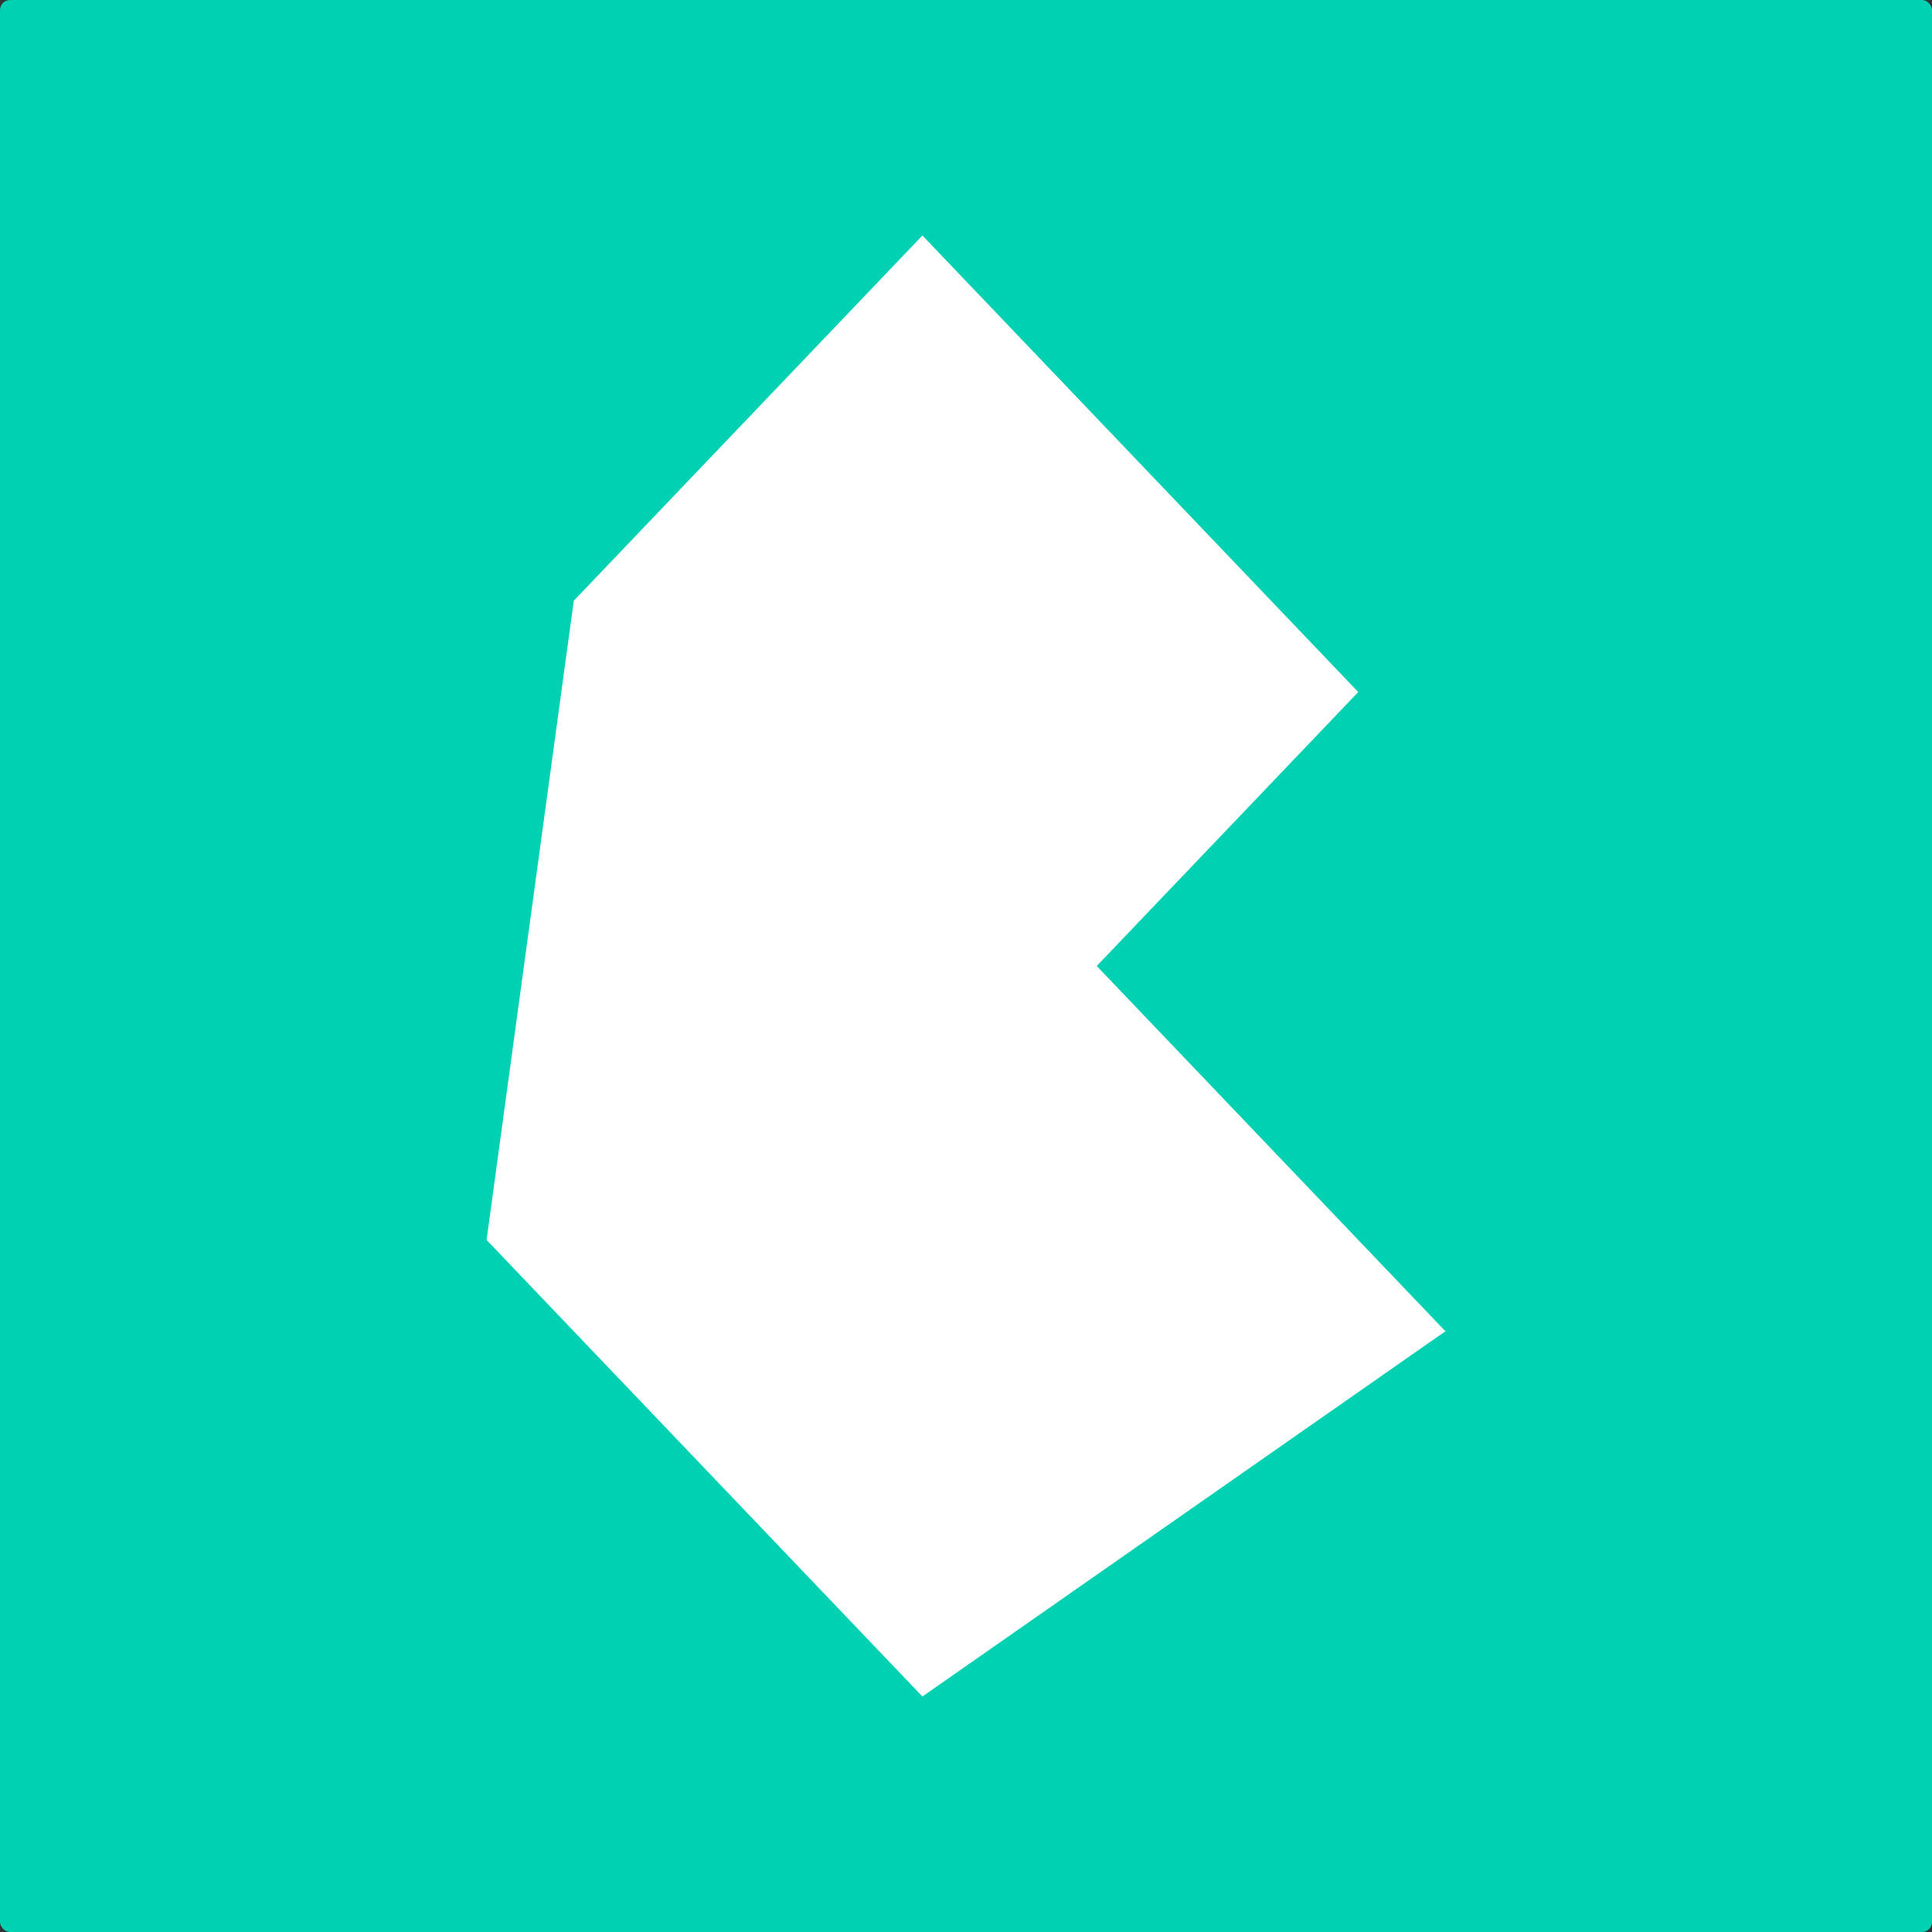 <?xml version="1.0" encoding="UTF-8" standalone="no"?>
<svg
   width="64"
   height="64"
   viewBox="0 0 64 64"
   fill="none"
   version="1.1"
   id="svg1"
   sodipodi:docname="maskable.svg"
   inkscape:export-filename="android-chrome-192x192-maskable.png"
   inkscape:export-xdpi="288"
   inkscape:export-ydpi="288"
   inkscape:version="1.3.2 (091e20e, 2023-11-25, custom)"
   xmlns:inkscape="http://www.inkscape.org/namespaces/inkscape"
   xmlns:sodipodi="http://sodipodi.sourceforge.net/DTD/sodipodi-0.dtd"
   xmlns="http://www.w3.org/2000/svg"
   xmlns:svg="http://www.w3.org/2000/svg">
  <rect x="0" y="0" width="64" height="64" fill="#333333" stroke="none"/>
  <defs
     id="defs1" />
  <sodipodi:namedview
     id="namedview1"
     pagecolor="#ffffff"
     bordercolor="#666666"
     borderopacity="1.0"
     inkscape:showpageshadow="2"
     inkscape:pageopacity="0.0"
     inkscape:pagecheckerboard="0"
     inkscape:deskcolor="#d1d1d1"
     inkscape:zoom="8.7173008"
     inkscape:cx="24.090026"
     inkscape:cy="41.813402"
     inkscape:window-width="1920"
     inkscape:window-height="1027"
     inkscape:window-x="-8"
     inkscape:window-y="-8"
     inkscape:window-maximized="1"
     inkscape:current-layer="svg1" />
  <rect
     style="fill:#00d1b2;stroke:none;stroke-width:2;stroke-linecap:round;stroke-linejoin:round;fill-opacity:1"
     id="rect1"
     width="64"
     height="64"
     x="0"
     y="0"
     rx="0.332"
     ry="0.332" />
  <path
     fill-rule="evenodd"
     clip-rule="evenodd"
     d="M 16.119,41.075 19.007,19.9 30.556,7.801 44.993,22.925 36.331,32 47.881,44.1 30.556,56.199 Z"
     fill="#00d1b2"
     id="path1"
     style="stroke-width:1;fill:#ffffff" />
</svg>
